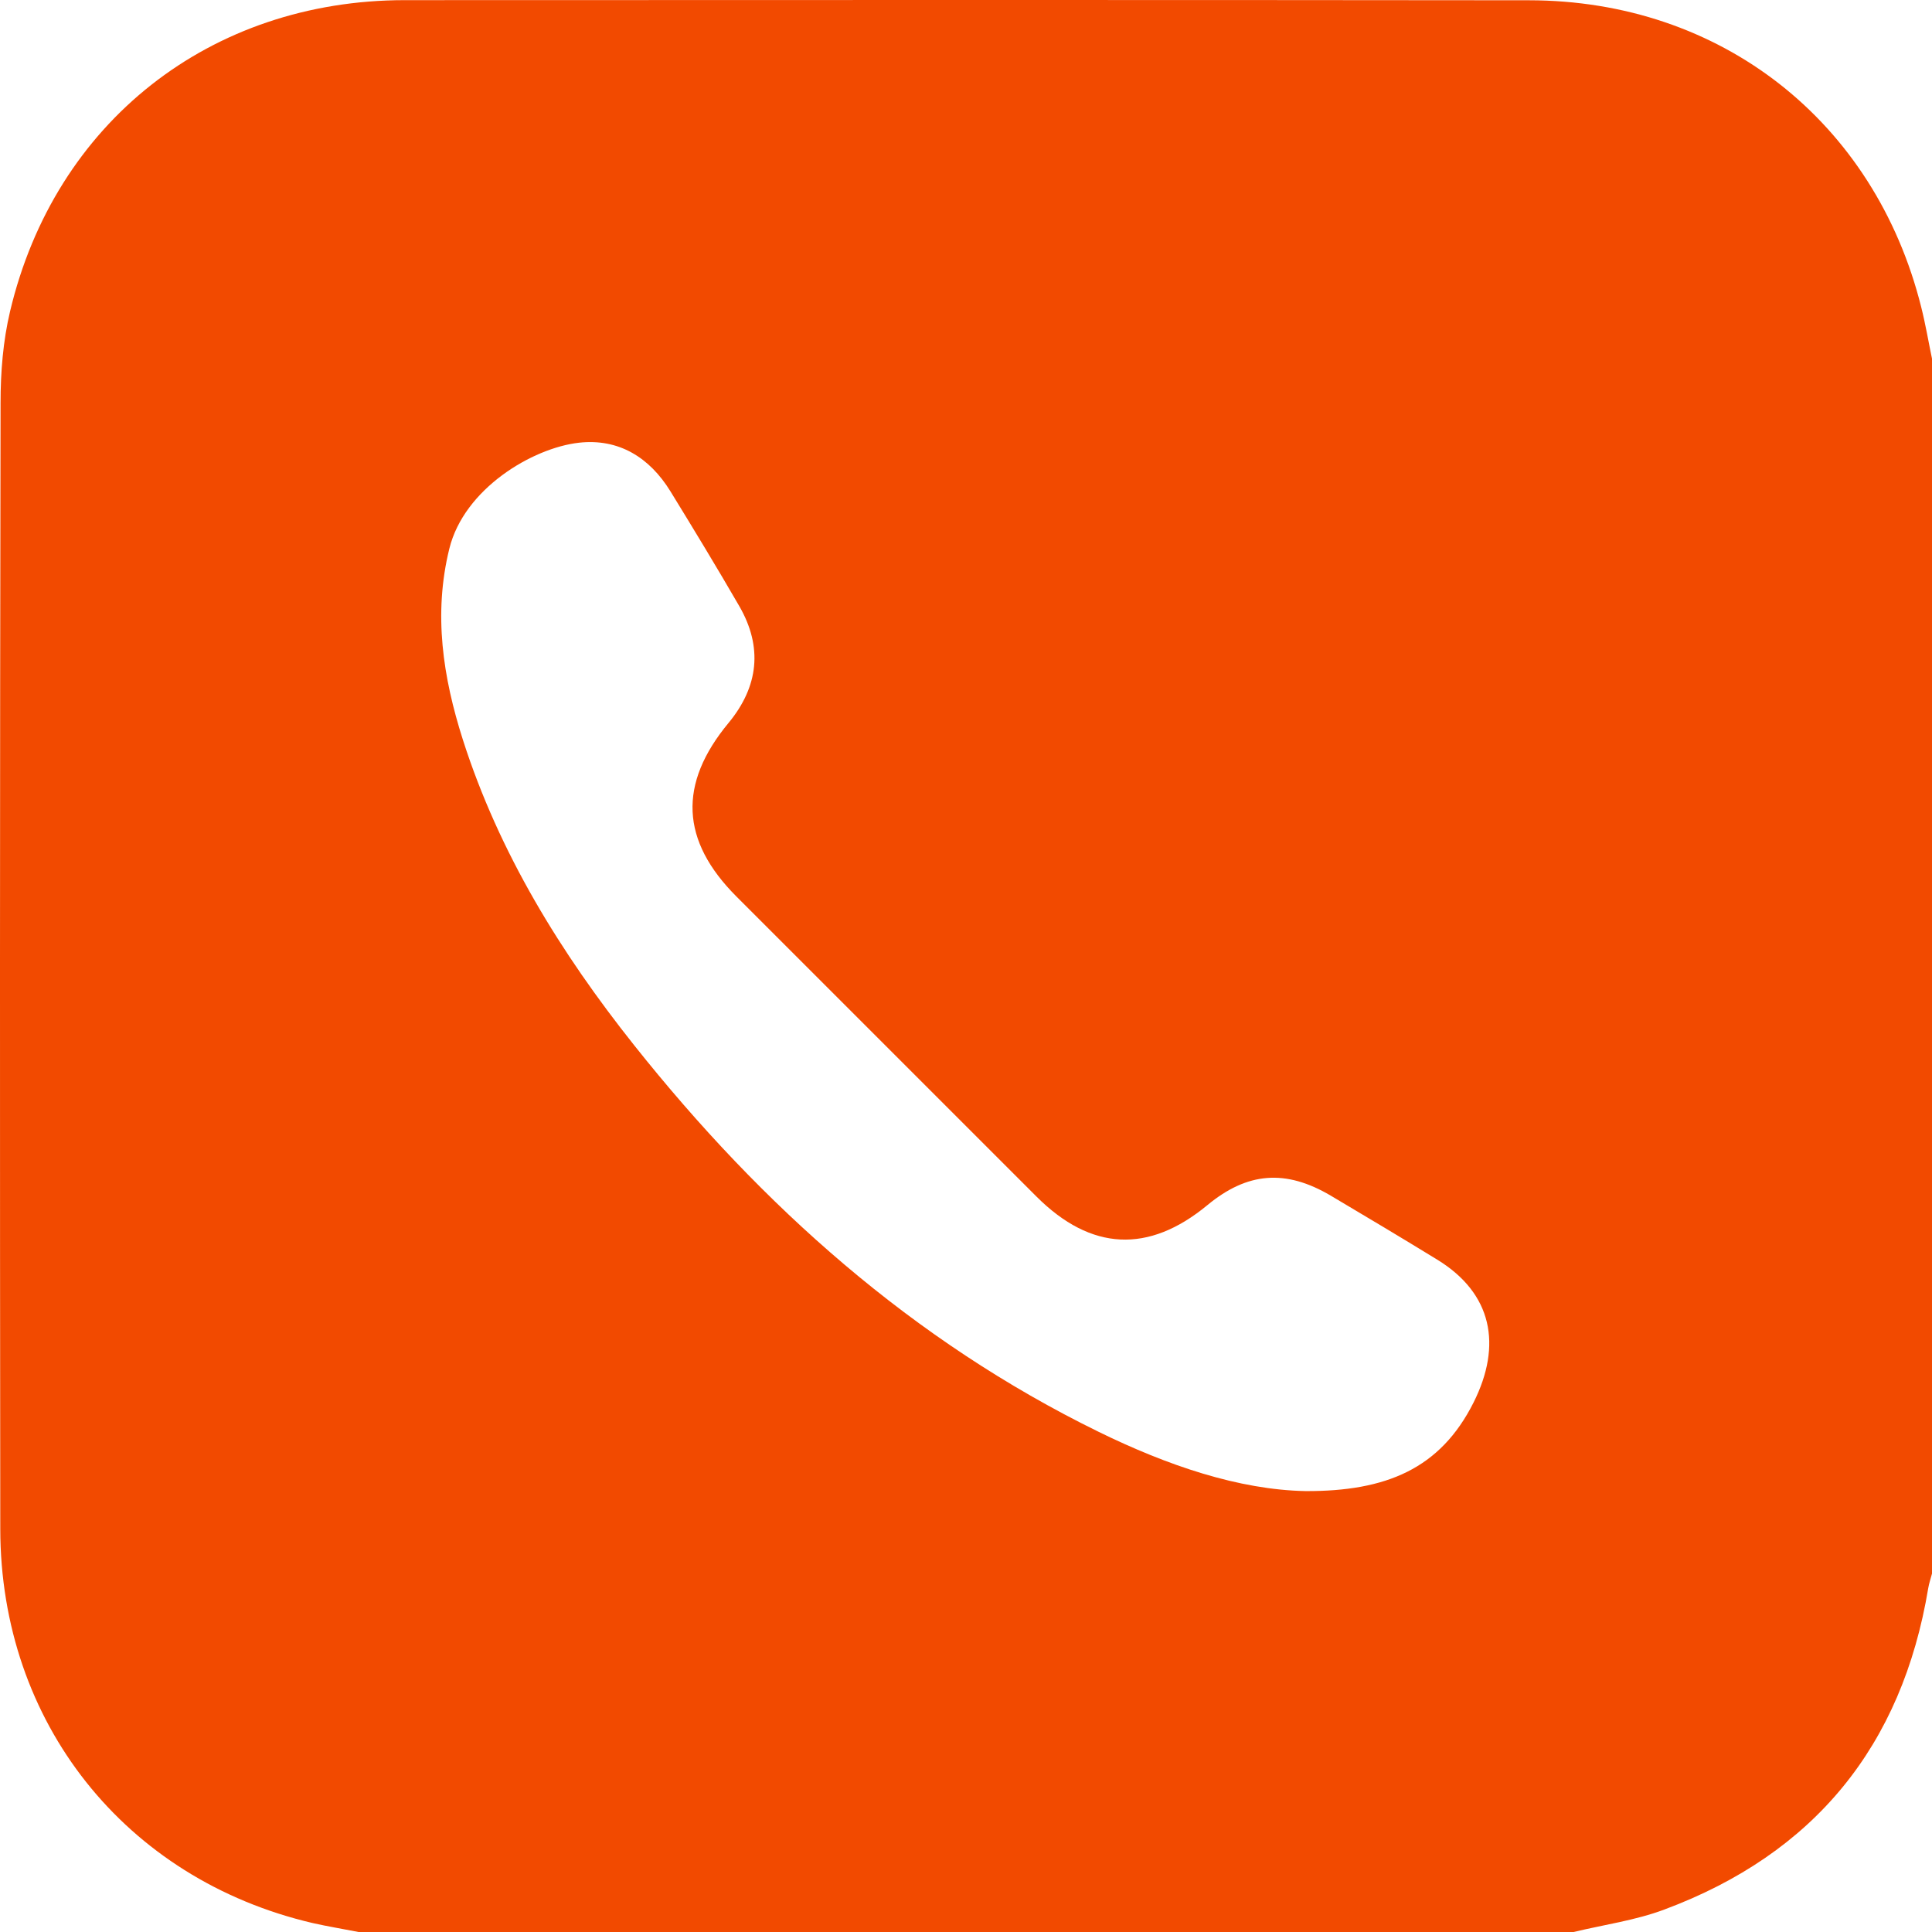 <svg width="14" height="14" viewBox="0 0 14 14" fill="none" xmlns="http://www.w3.org/2000/svg">
<path d="M11.403 14C8.468 14 5.533 14 2.598 14C2.487 13.978 2.375 13.96 2.265 13.935C0.906 13.617 0.003 12.481 0.002 11.079C-0.001 8.359 -0.001 5.639 0.004 2.919C0.004 2.698 0.022 2.471 0.073 2.256C0.398 0.886 1.523 0.002 2.933 0.001C5.648 -0 8.364 -0.001 11.079 0.002C12.469 0.003 13.585 0.878 13.922 2.226C13.953 2.349 13.974 2.474 14 2.599C14 5.533 14 8.468 14 11.403C13.991 11.438 13.979 11.472 13.973 11.507C13.783 12.652 13.147 13.432 12.061 13.837C11.851 13.916 11.623 13.947 11.403 14ZM9.462 10.805C10.042 10.807 10.436 10.645 10.678 10.163C10.887 9.746 10.813 9.372 10.415 9.128C10.159 8.971 9.901 8.817 9.643 8.664C9.316 8.471 9.039 8.493 8.749 8.733C8.323 9.085 7.906 9.065 7.512 8.672C6.787 7.947 6.062 7.222 5.337 6.497C4.932 6.092 4.913 5.681 5.279 5.239C5.498 4.974 5.528 4.688 5.357 4.392C5.195 4.112 5.027 3.835 4.858 3.56C4.707 3.315 4.484 3.176 4.196 3.208C3.858 3.246 3.363 3.541 3.256 3.976C3.139 4.451 3.21 4.908 3.354 5.36C3.617 6.182 4.063 6.905 4.596 7.575C5.523 8.741 6.613 9.715 7.96 10.375C8.458 10.619 8.977 10.796 9.462 10.805Z" fill="#F24A00"/>
</svg>

